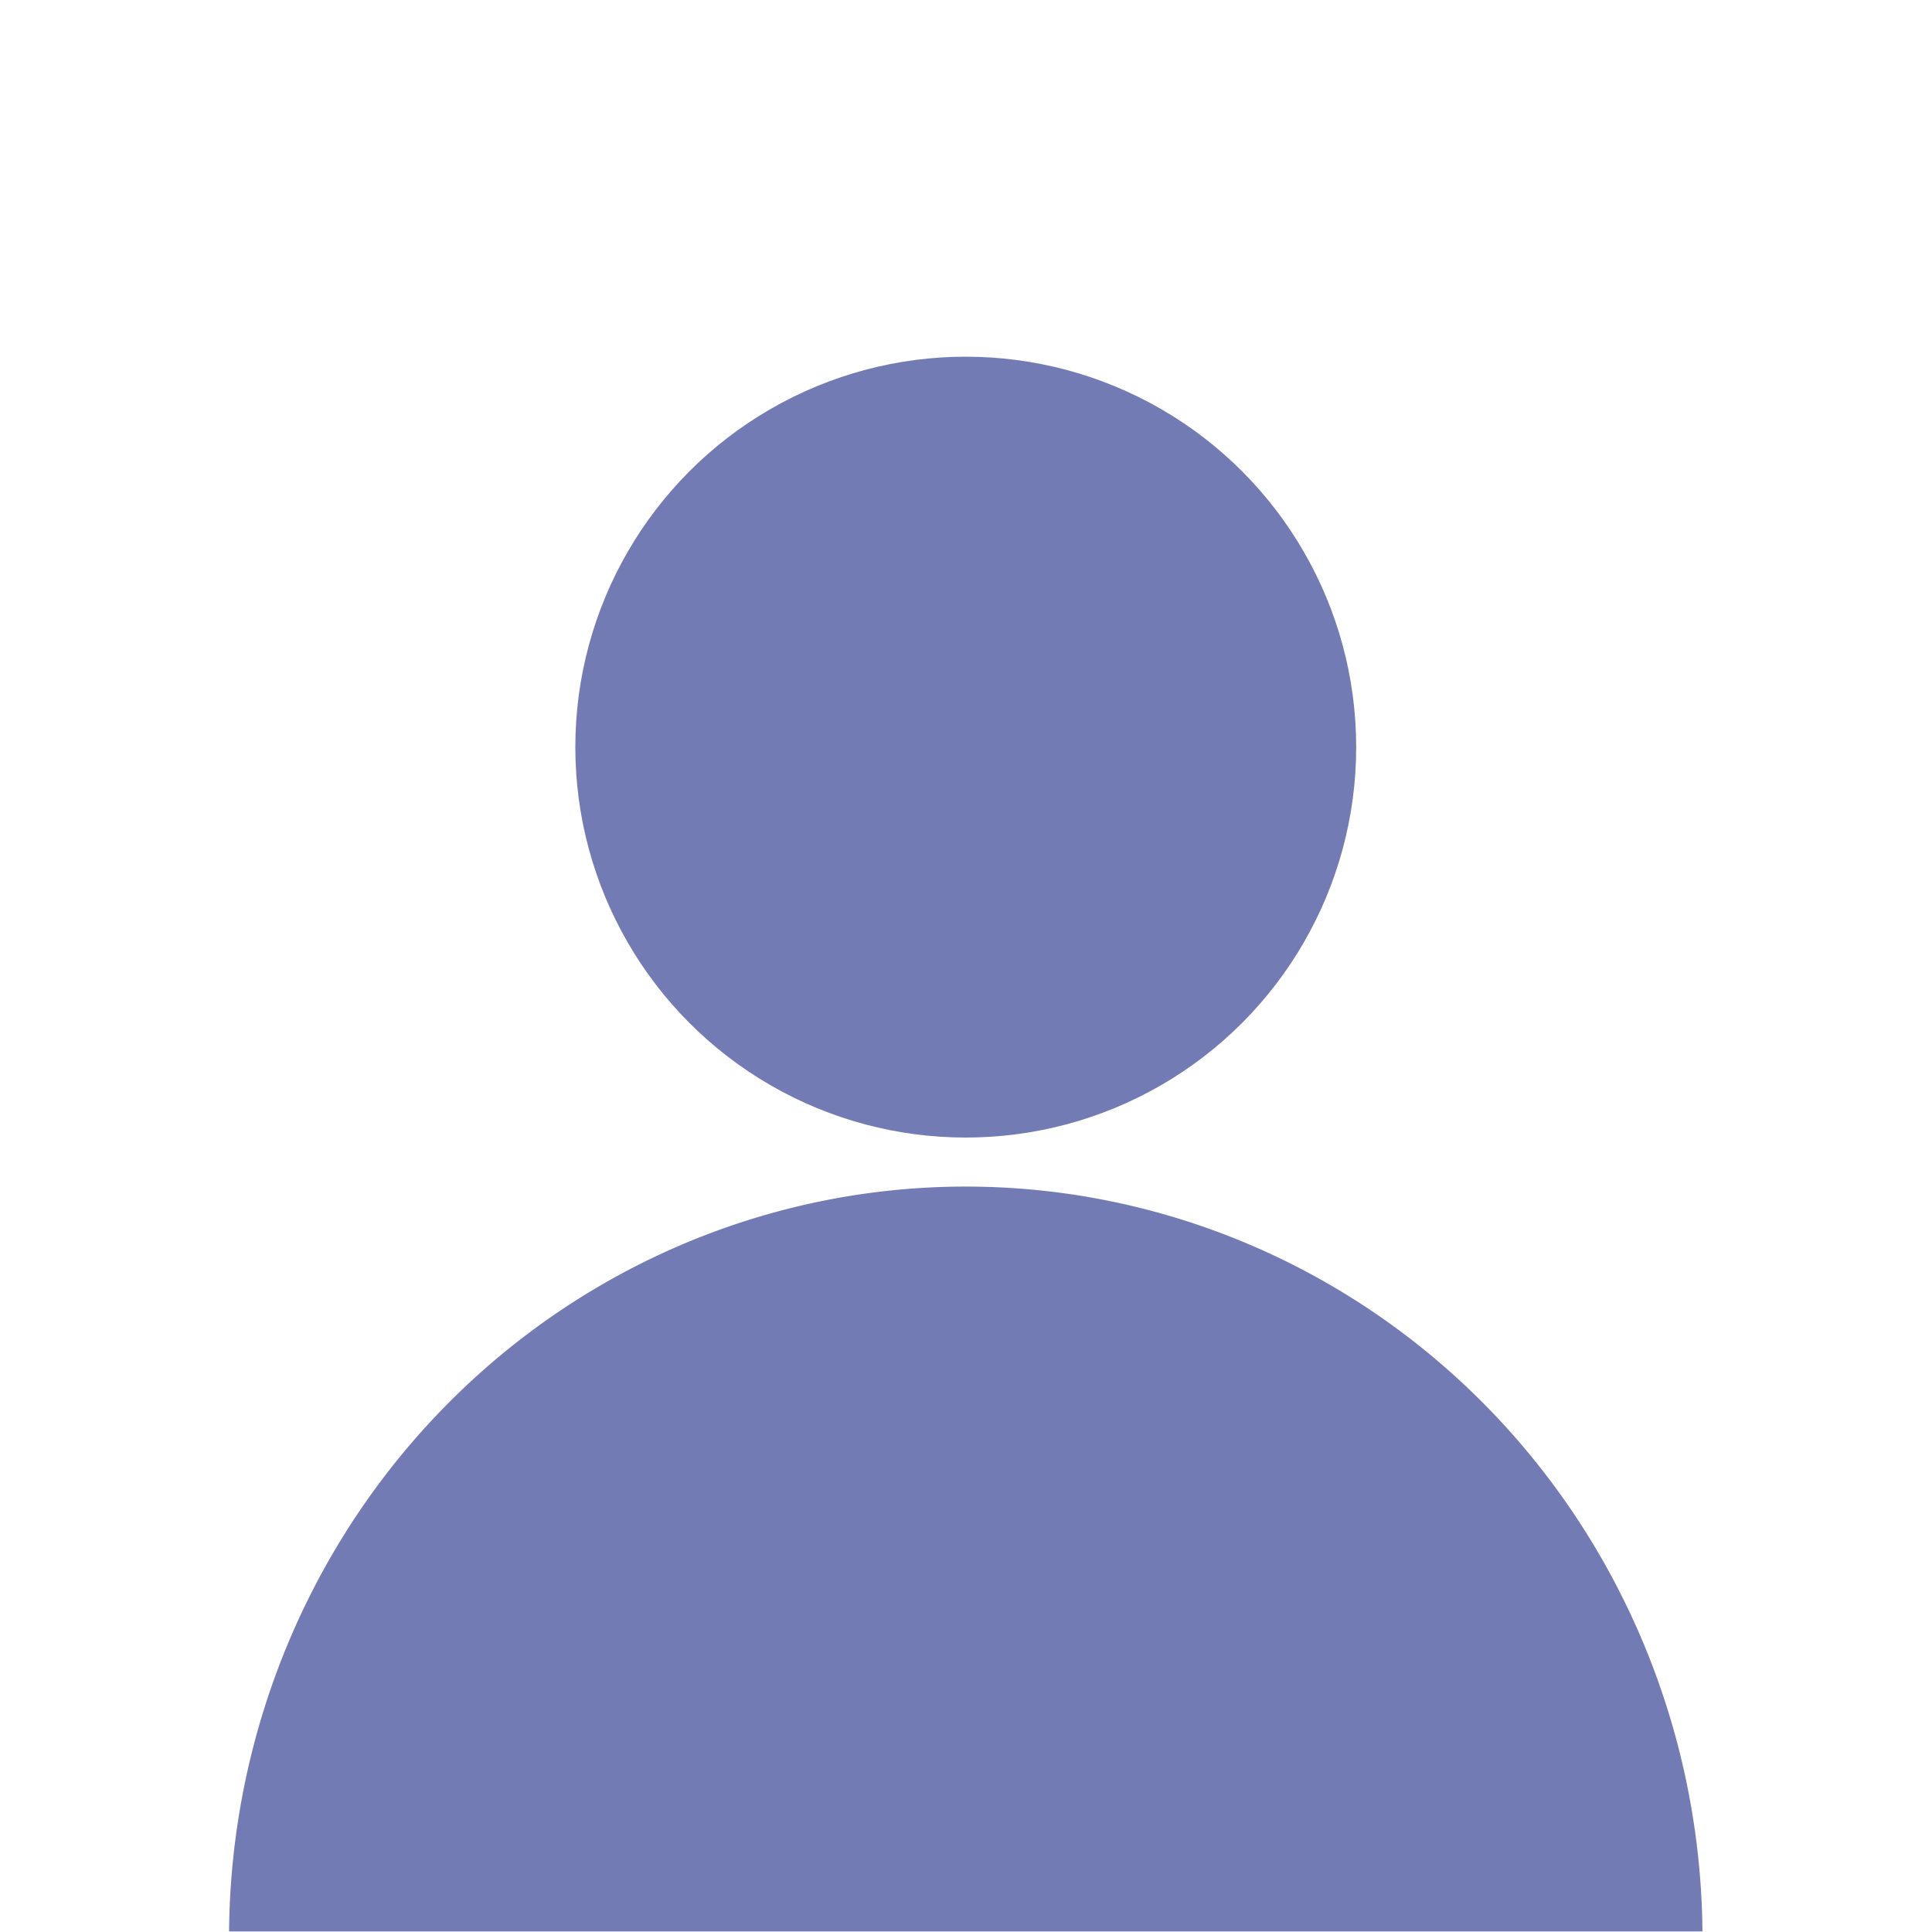 <?xml version="1.0" encoding="UTF-8" standalone="no"?>
<svg
   xmlns:dc="http://purl.org/dc/elements/1.1/"
   xmlns:cc="http://creativecommons.org/ns#"
   xmlns:rdf="http://www.w3.org/1999/02/22-rdf-syntax-ns#"
   xmlns:svg="http://www.w3.org/2000/svg"
   xmlns="http://www.w3.org/2000/svg"
   xmlns:sodipodi="http://sodipodi.sourceforge.net/DTD/sodipodi-0.dtd"
   xmlns:inkscape="http://www.inkscape.org/namespaces/inkscape"
   height="24"
   viewBox="0 0 24 24"
   width="24"
   version="1.1"
   id="svg6"
   sodipodi:docname="contact-shortcut.svg"
   inkscape:version="1.0 (4035a4fb49, 2020-05-01)">
  <defs
     id="defs10" />
  <sodipodi:namedview
     inkscape:document-rotation="0"
     pagecolor="#ffffff"
     bordercolor="#666666"
     borderopacity="1"
     objecttolerance="10"
     gridtolerance="10"
     guidetolerance="10"
     inkscape:pageopacity="0"
     inkscape:pageshadow="2"
     inkscape:window-width="1883"
     inkscape:window-height="1052"
     id="namedview8"
     showgrid="false"
     inkscape:zoom="10.212396"
     inkscape:cx="34.752969"
     inkscape:cy="26.37319"
     inkscape:window-x="37"
     inkscape:window-y="0"
     inkscape:window-maximized="1"
     inkscape:current-layer="g876" />
  <path
     d="M0 0h24v24H0z"
     fill="none"
     id="path2" />
  <g
     inkscape:groupmode="layer"
     id="layer1"
     inkscape:label="original Open in WhatsApp colours"
     sodipodi:insensitive="true"
     style="display:none" />
  <g
     inkscape:groupmode="layer"
     id="layer2"
     inkscape:label="background"
     style="display:none">
    <rect
       style="fill:#ffb3e9;fill-opacity:1;stroke-width:1.968;stop-color:#000000"
       id="rect851"
       width="24"
       height="24"
       x="0"
       y="0" />
  </g>
  <g
     inkscape:label="contact"
     id="g876"
     inkscape:groupmode="layer"
     style="display:inline">
    <g
       transform="matrix(0.924,0,0,0.924,0.909,1.817)"
       id="g873"
       style="fill:#727bb3;fill-opacity:1">
      <path
         d="M 11.979,13.986 A 9.905,10.101 0 0 0 2.096,24 H 21.904 A 9.905,10.101 0 0 0 12,13.986 a 9.905,10.101 0 0 0 -0.021,0 z"
         style="fill:#727bb3;fill-opacity:1;stroke-width:1.968;stop-color:#000000"
         id="rect845" />
      <circle
         r="5.249"
         cy="8.078"
         cx="12"
         id="path840"
         style="fill:#727bb3;fill-opacity:1;stroke-width:3.342;stop-color:#000000" />
    </g>
  </g>
</svg>
